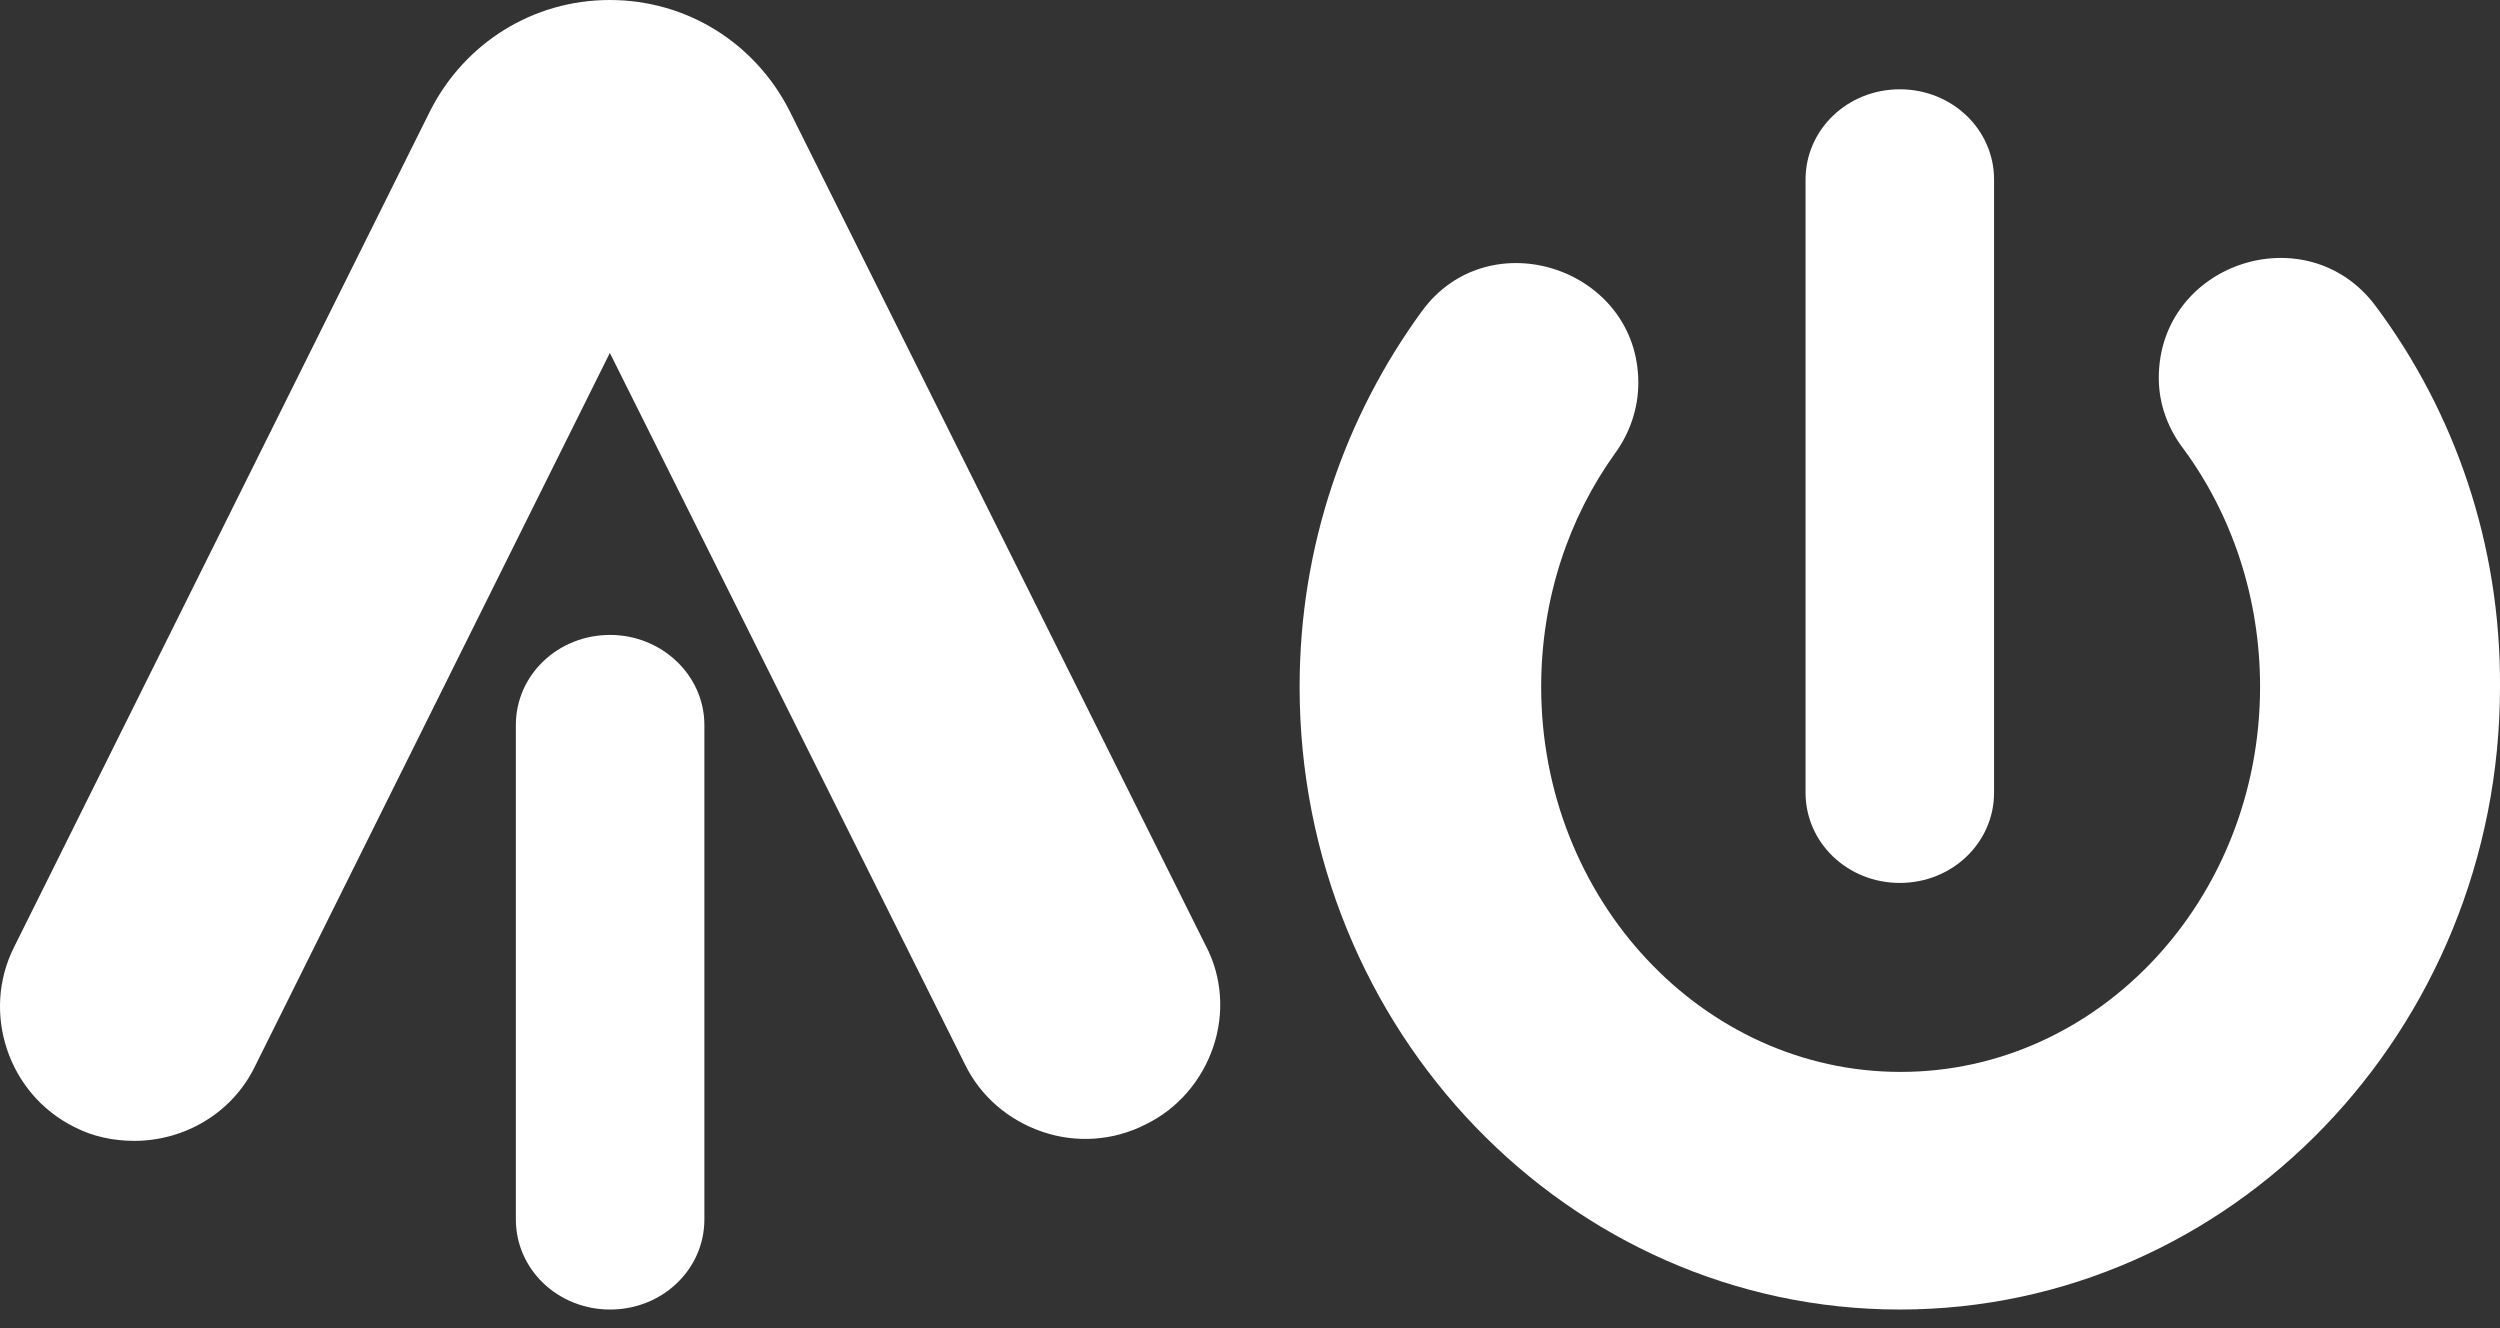 <svg width="64" height="34" viewBox="0 0 64 34" fill="none" xmlns="http://www.w3.org/2000/svg">
<rect x="0" y="0" width="64" height="34" fill="#333333" stroke="none"/>
<path d="M20.212 2.837C19.326 1.093 17.575 0 15.612 0C13.65 0 11.899 1.093 11.013 2.837L0.359 24.248C-0.485 25.928 0.211 28.009 1.899 28.849C2.384 29.101 2.912 29.206 3.439 29.206C4.705 29.206 5.929 28.513 6.519 27.315L15.612 9.035L24.705 27.252C25.106 28.072 25.823 28.681 26.689 28.975C27.553 29.269 28.503 29.206 29.326 28.786C30.148 28.387 30.76 27.672 31.056 26.811C31.351 25.95 31.288 25.004 30.866 24.206L20.212 2.837Z" fill="white"/>
<path d="M15.619 16.254C14.281 16.254 13.206 17.281 13.206 18.559V31.218C13.206 32.497 14.281 33.524 15.619 33.524C16.957 33.524 18.032 32.497 18.032 31.218V18.559C18.032 17.281 16.935 16.254 15.619 16.254Z" fill="white"/>
<path d="M60.812 7.828C59.048 5.478 55.265 6.737 55.265 9.674C55.265 10.345 55.499 10.974 55.903 11.499C57.135 13.177 57.858 15.295 57.858 17.582C57.858 23.015 53.735 27.441 48.656 27.441C43.577 27.441 39.454 23.015 39.454 17.582C39.454 15.337 40.155 13.261 41.346 11.604C41.728 11.079 41.941 10.45 41.941 9.8C41.941 6.863 38.115 5.604 36.394 7.975C34.439 10.66 33.27 13.974 33.27 17.582C33.27 26.371 40.155 33.524 48.635 33.524C57.114 33.524 64 26.371 64 17.582C64.021 13.911 62.831 10.534 60.812 7.828Z" fill="white"/>
<path d="M48.635 22.603C49.973 22.603 51.048 21.574 51.048 20.292V4.597C51.048 3.315 49.973 2.286 48.635 2.286C47.297 2.286 46.222 3.315 46.222 4.597V20.292C46.222 21.574 47.297 22.603 48.635 22.603Z" fill="white"/>
</svg>
